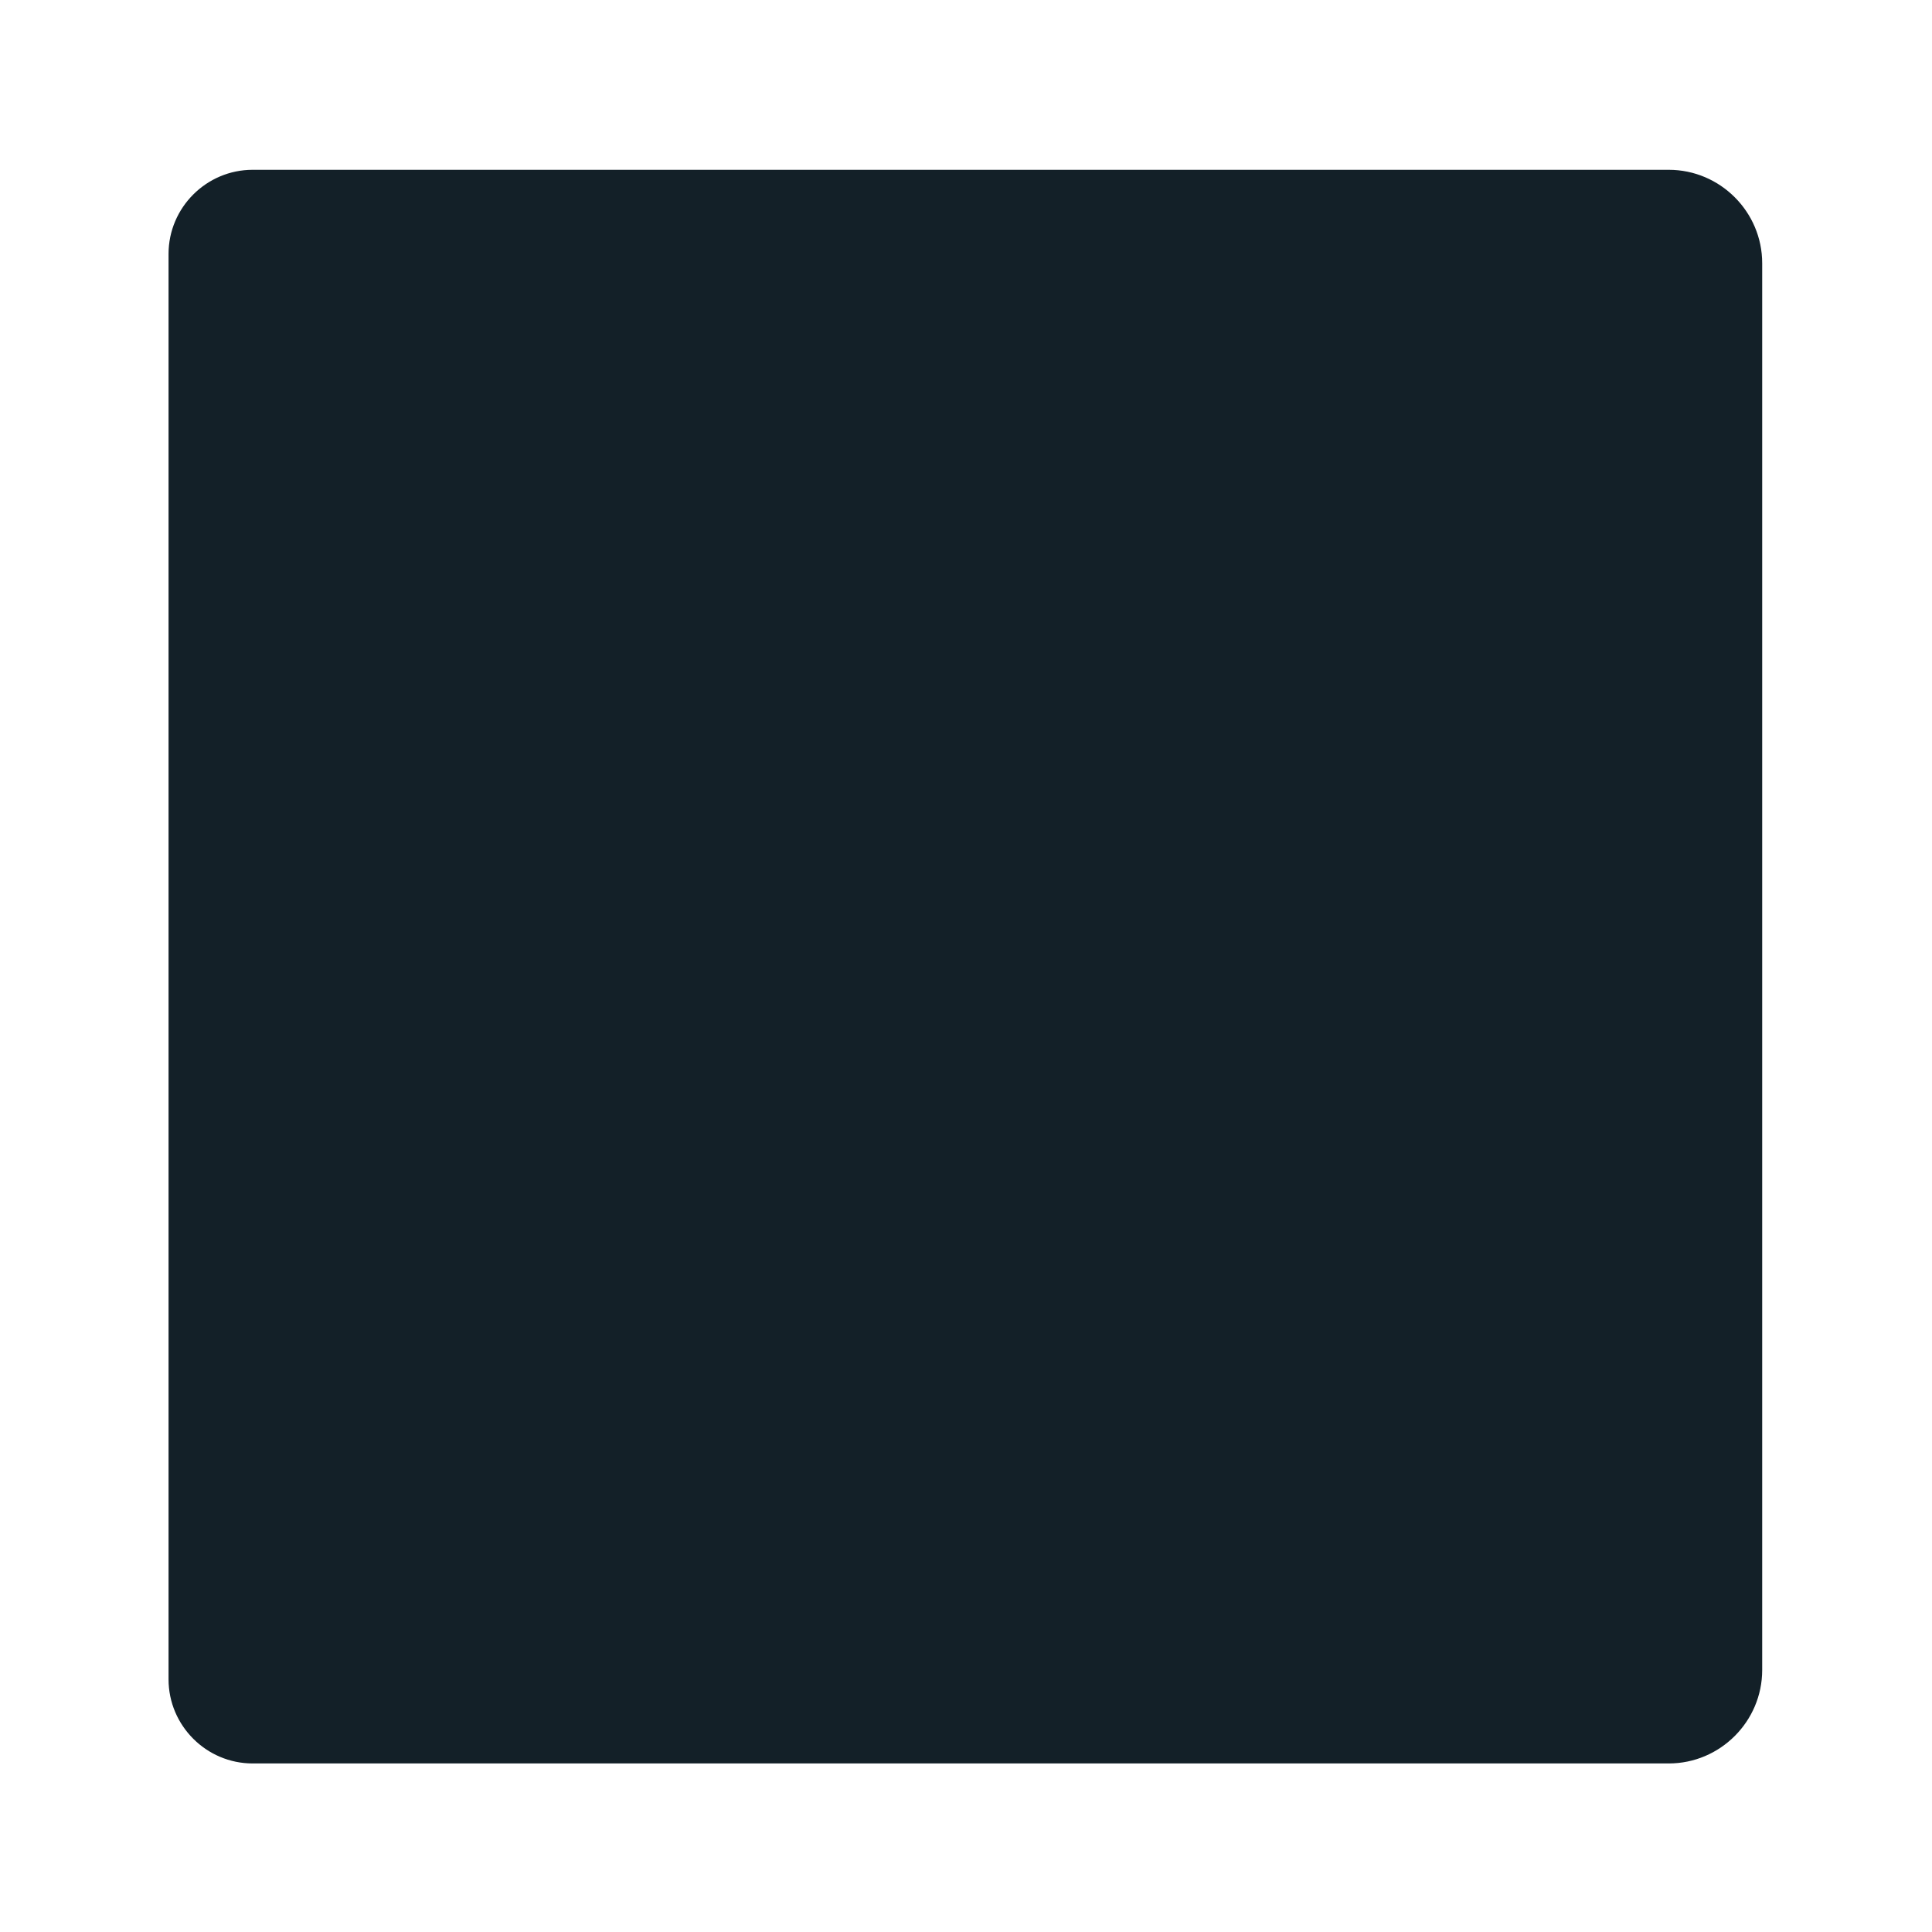 <?xml version="1.0" encoding="iso-8859-1"?>
<!-- Generator: Adobe Illustrator 18.1.1, SVG Export Plug-In . SVG Version: 6.00 Build 0)  -->
<!DOCTYPE svg PUBLIC "-//W3C//DTD SVG 1.1//EN" "http://www.w3.org/Graphics/SVG/1.1/DTD/svg11.dtd">
<svg version="1.1" xmlns="http://www.w3.org/2000/svg" xmlns:xlink="http://www.w3.org/1999/xlink" x="0px" y="0px"
	 viewBox="0 0 512 512" enable-background="new 0 0 512 512" xml:space="preserve">
<g id="Layer_2">
	<path fill="#132028" d="M467,69.76C467,56.142,455.858,45,442.24,45H66.951c-12.256,0-22.284,10.028-22.284,22.284v377.764
		c0,12.256,10.028,22.284,22.284,22.284H442.24c13.618,0,24.76-11.142,24.76-24.76V69.76z"/>
</g>
<g id="Layer_1">
</g>
</svg>
